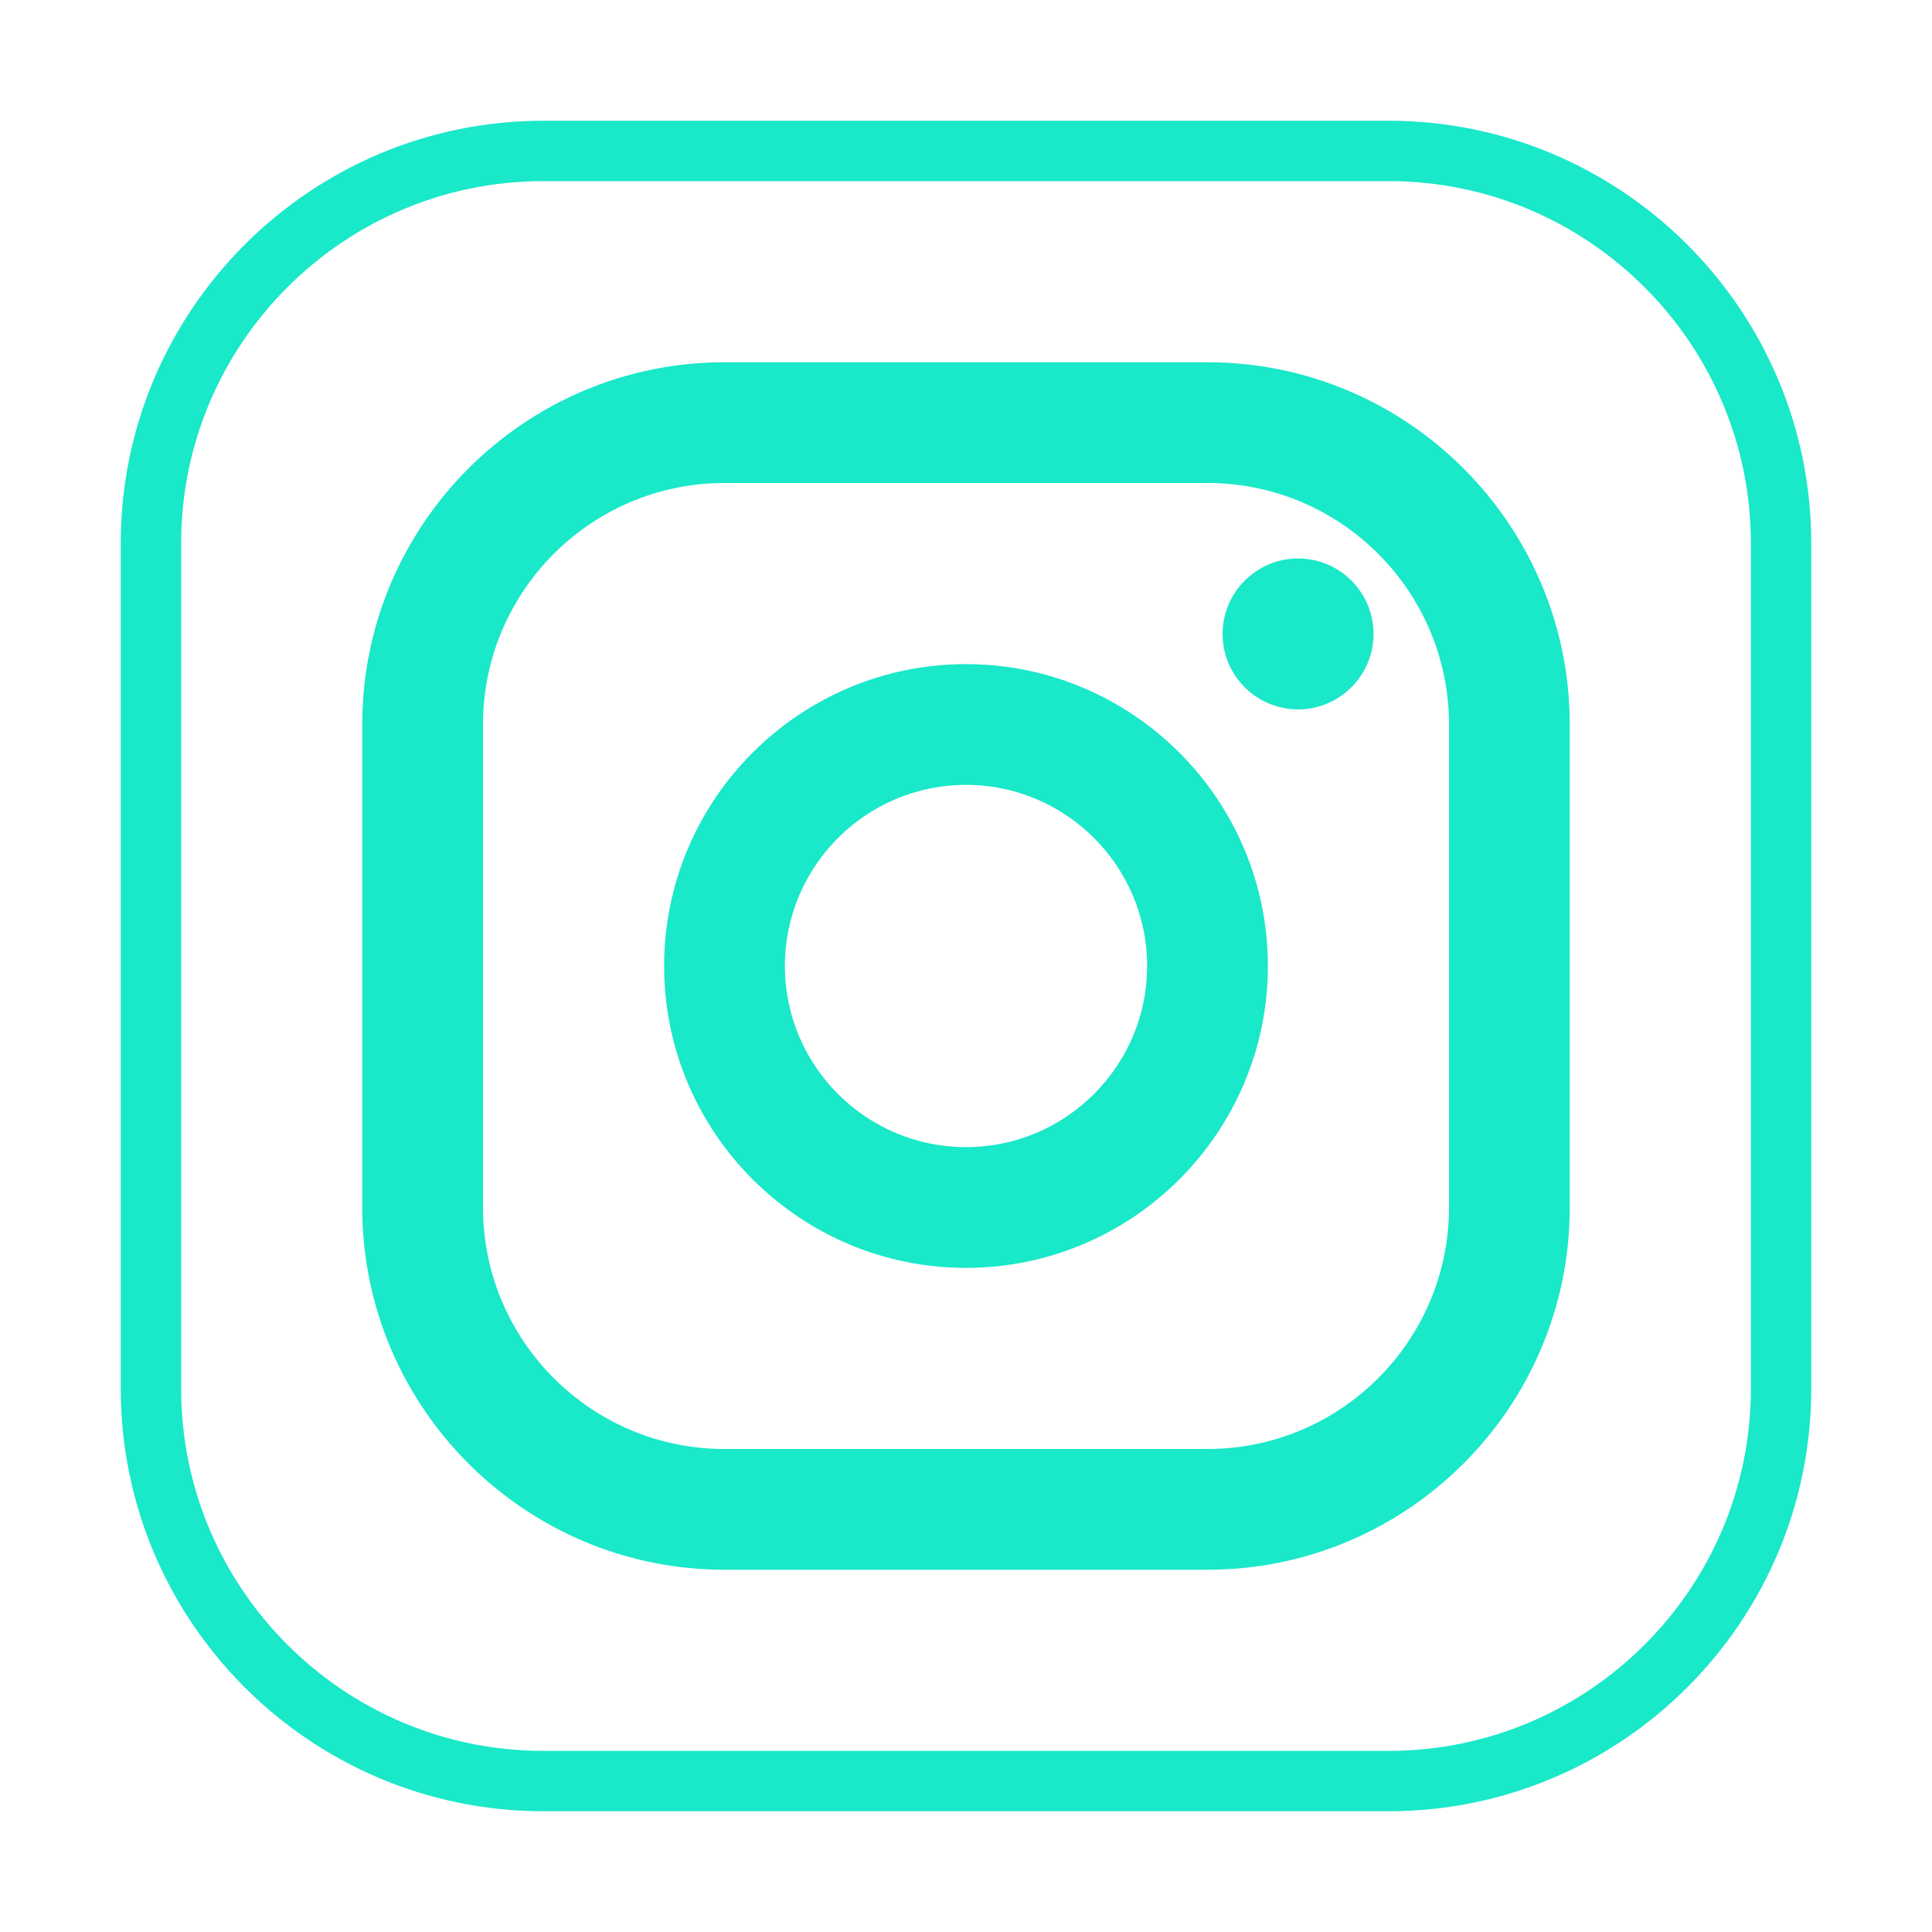 <svg viewBox="0 0 32 32" xml:space="preserve" xmlns="http://www.w3.org/2000/svg"><g fill="#19e8c9" class="fill-263238"><path d="M23 30H9c-3.86 0-7-3.14-7-7V9c0-3.86 3.14-7 7-7h14c3.86 0 7 3.14 7 7v14c0 3.86-3.14 7-7 7zM9 3C5.691 3 3 5.691 3 9v14c0 3.309 2.691 6 6 6h14c3.309 0 6-2.691 6-6V9c0-3.309-2.691-6-6-6H9z"></path><path d="M20 26h-8c-3.309 0-6-2.691-6-6v-8c0-3.309 2.691-6 6-6h8c3.309 0 6 2.691 6 6v8c0 3.309-2.691 6-6 6zM12 8c-2.206 0-4 1.794-4 4v8c0 2.206 1.794 4 4 4h8c2.206 0 4-1.794 4-4v-8c0-2.206-1.794-4-4-4h-8z"></path><path d="M21.5 11.75c-.689 0-1.25-.561-1.25-1.25s.561-1.25 1.25-1.25 1.25.561 1.25 1.25-.561 1.25-1.25 1.25zM16 21c-2.757 0-5-2.243-5-5s2.243-5 5-5 5 2.243 5 5-2.243 5-5 5zm0-8c-1.654 0-3 1.346-3 3s1.346 3 3 3 3-1.346 3-3-1.346-3-3-3z"></path></g></svg>